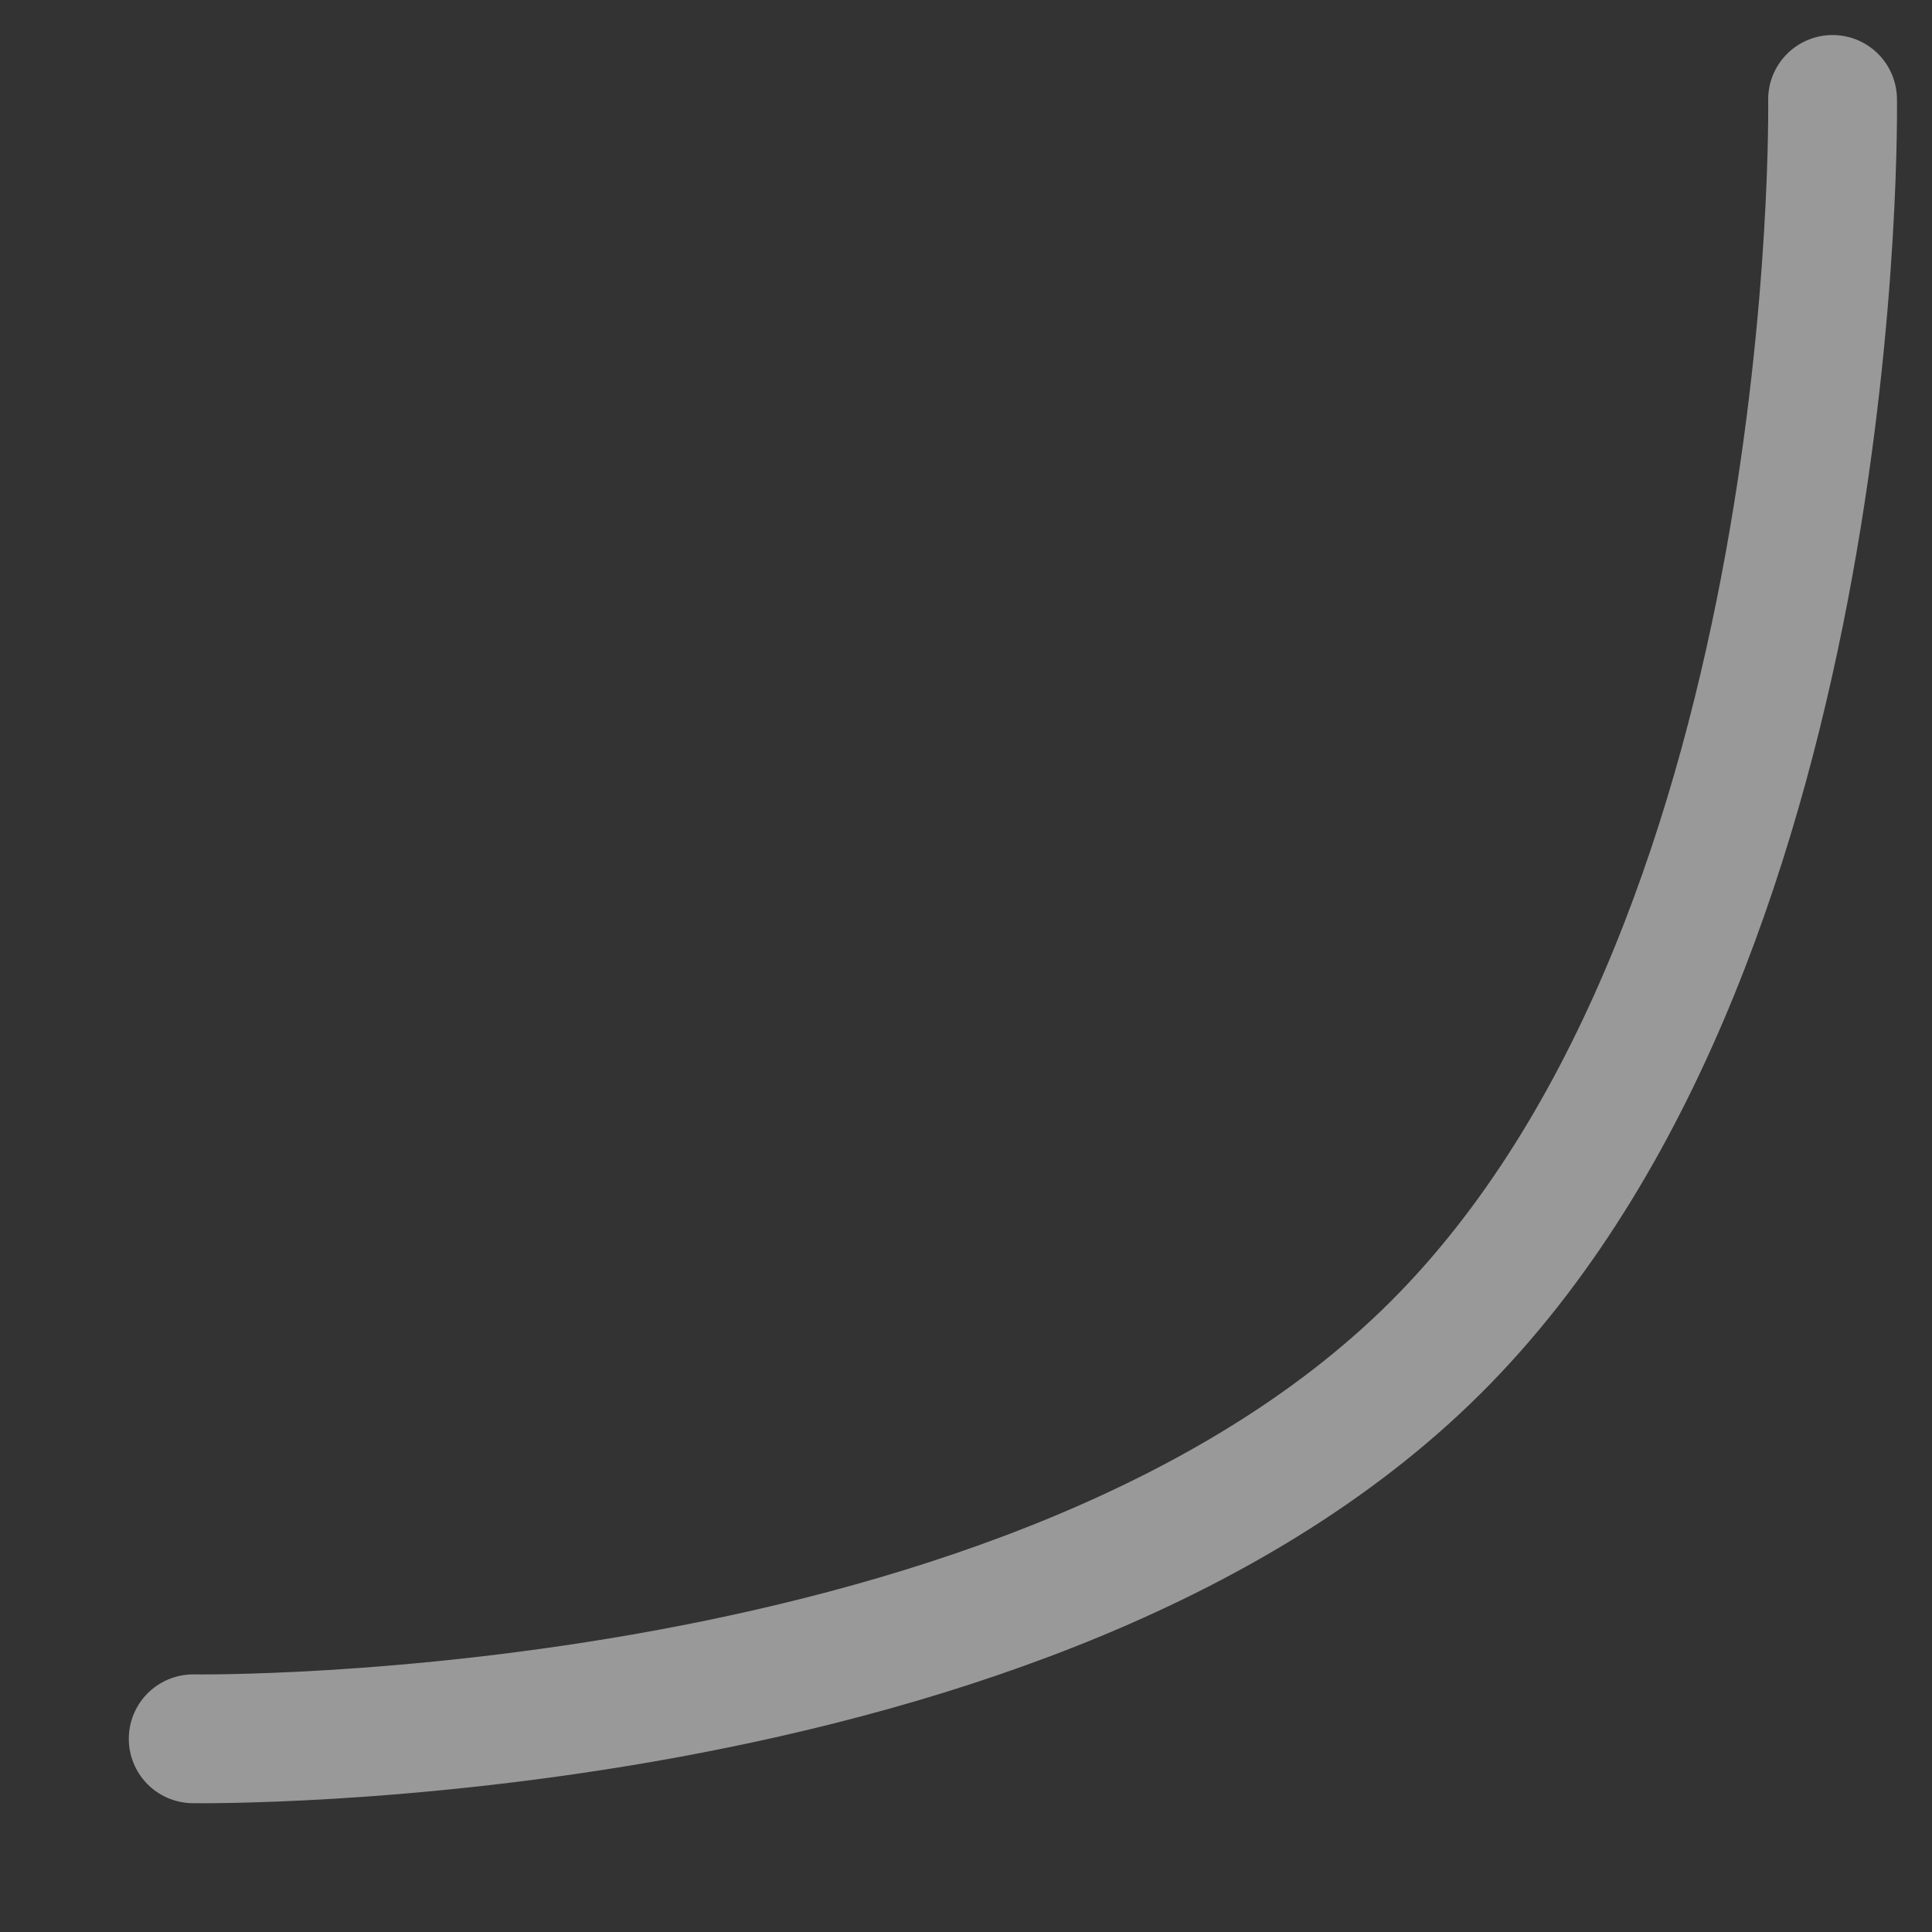 
<svg width="15px" height="15px" viewBox="8 10 15 15" version="1.1" xmlns="http://www.w3.org/2000/svg" xmlns:xlink="http://www.w3.org/1999/xlink">
    <rect x="8" y="10" width="15" height="15" fill="#333333" stroke="none"/>
    <!-- Generator: Sketch 3.8.3 (29802) - http://www.bohemiancoding.com/sketch -->
    <desc>Created with Sketch.</desc>
    <defs></defs>
    <path d="M9.5,23.5 C9.5,23.5 16.093,23.598 19.212,20.396 C22.331,17.195 22.228,10.772 22.228,10.772" id="Line-2" stroke="#FFFFFF" stroke-width="1" stroke-linecap="round" fill="none" opacity="0.5"></path>
</svg>